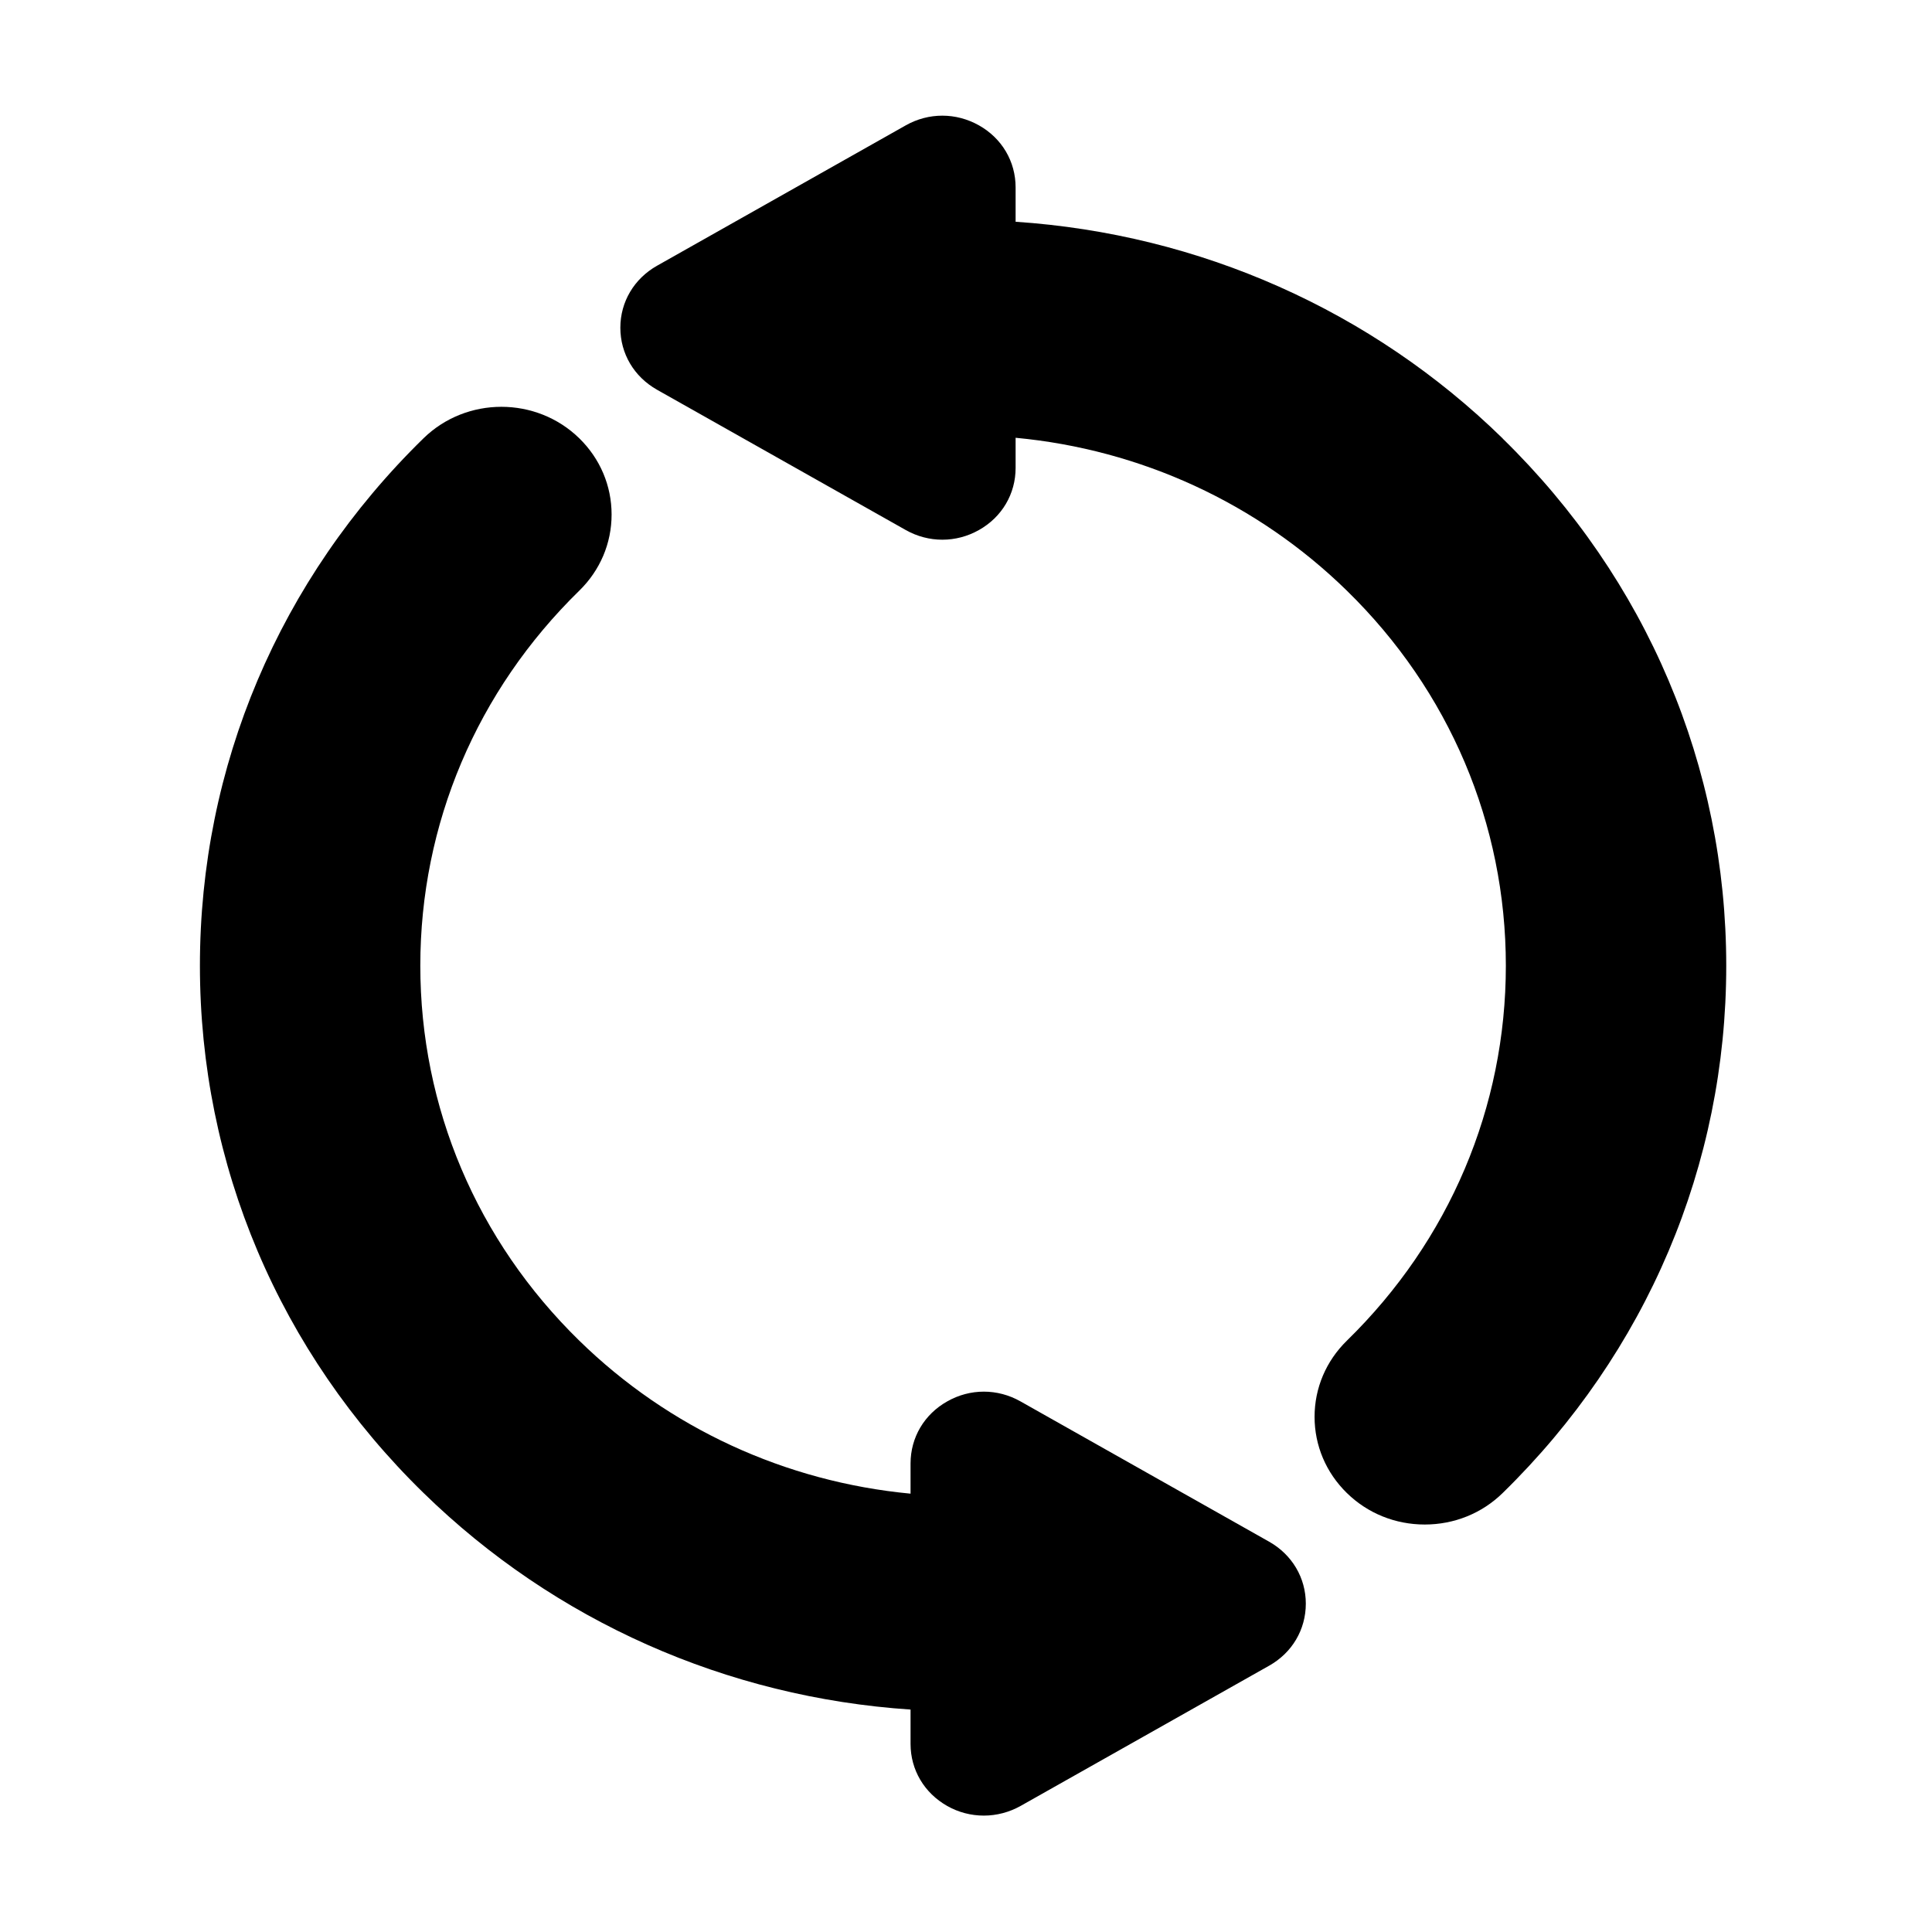 <?xml version="1.0" encoding="UTF-8" standalone="no"?>
<svg
   xmlns:dc="http://purl.org/dc/elements/1.1/"
   xmlns:cc="http://creativecommons.org/ns#"
   xmlns:rdf="http://www.w3.org/1999/02/22-rdf-syntax-ns#"
   xmlns:svg="http://www.w3.org/2000/svg"
   xmlns="http://www.w3.org/2000/svg"
   xmlns:sodipodi="http://sodipodi.sourceforge.net/DTD/sodipodi-0.dtd"
   xmlns:inkscape="http://www.inkscape.org/namespaces/inkscape"
   width="128"
   height="128"
   viewBox="0 0 128 128"
   version="1.1"
   id="svg2"
   inkscape:version="0.91 r13725"
   sodipodi:docname="update.svg">
  <sodipodi:namedview
     pagecolor="#ffffff"
     bordercolor="#666666"
     borderopacity="1"
     objecttolerance="10"
     gridtolerance="10"
     guidetolerance="10"
     inkscape:pageopacity="0"
     inkscape:pageshadow="2"
     inkscape:window-width="1916"
     inkscape:window-height="1036"
     id="namedview15"
     showgrid="false"
     inkscape:zoom="1"
     inkscape:cx="34.417078"
     inkscape:cy="13.423729"
     inkscape:window-x="0"
     inkscape:window-y="0"
     inkscape:window-maximized="0"
     inkscape:current-layer="Onepanel-for-provider" />
  <!-- Generator: Sketch 44.1 (41455) - http://www.bohemiancoding.com/sketch -->
  <title
     id="title4">Page 1</title>
  <desc
     id="desc6">Created with Sketch.</desc>
  <defs
     id="defs8" />
  <g
     id="Onepanel-for-provider"
     style="fill:none;fill-rule:evenodd;stroke:none;stroke-width:1"
     transform="translate(0,112)">
    <g
       id="ONEPANEL-Instalation-Copy-14"
       transform="matrix(7.25,0,0,7.25,-13044.005,-1474.583)"
       style="fill:#000000">
      <g
         id="Page-1"
         transform="translate(1801,189)"
         style="fill:#000000">
        <path
           d="m 9.771,13.031 0,0 -2.272,-1.282 C 7.289,11.63 7.038,11.63 6.829,11.749 6.619,11.867 6.494,12.079 6.494,12.316 l 0,0.276 C 5.351,12.484 4.285,11.994 3.467,11.194 2.53,10.279 2.014,9.062 2.014,7.767 c 0,-1.294 0.516,-2.512 1.453,-3.427 0.19,-0.186 0.295,-0.432 0.295,-0.696 0,-0.263 -0.105,-0.51 -0.295,-0.696 -0.393,-0.384 -1.031,-0.384 -1.424,0 C 0.725,4.236 0,5.947 0,7.767 c 0,1.82 0.725,3.531 2.043,4.818 1.199,1.171 2.77,1.868 4.451,1.98 l 0,0.314 c 0,0.237 0.125,0.448 0.335,0.567 0.102,0.058 0.218,0.088 0.335,0.088 0.117,0 0.233,-0.031 0.335,-0.088 L 9.771,14.164 C 9.981,14.046 10.106,13.834 10.106,13.597 10.106,13.361 9.98,13.149 9.771,13.031"
           id="Fill-1"
           style="fill:#000000"
           inkscape:connector-curvature="0" />
        <path
           d="M 11.905,2.949 C 10.707,1.778 9.135,1.081 7.454,0.969 l 0,-0.314 c 0,-0.237 -0.125,-0.449 -0.335,-0.567 -0.21,-0.118 -0.46,-0.118 -0.669,1.341e-4 L 4.177,1.371 C 3.968,1.489 3.842,1.701 3.842,1.937 c 0,0.237 0.125,0.448 0.335,0.567 L 6.45,3.786 C 6.659,3.904 6.91,3.904 7.119,3.786 7.329,3.668 7.454,3.456 7.454,3.219 l 0,-0.276 c 1.143,0.107 2.209,0.597 3.027,1.397 0.937,0.915 1.453,2.132 1.453,3.427 0,1.294 -0.516,2.512 -1.453,3.427 -0.19,0.186 -0.295,0.433 -0.295,0.696 0,0.263 0.105,0.51 0.295,0.696 0.19,0.186 0.443,0.288 0.712,0.288 0.269,0 0.522,-0.102 0.712,-0.288 1.317,-1.287 2.043,-2.998 2.043,-4.818 0,-1.82 -0.726,-3.531 -2.043,-4.818"
           id="Fill-4"
           style="fill:#000000"
           inkscape:connector-curvature="0" />
      </g>
    </g>
  </g>
</svg>
